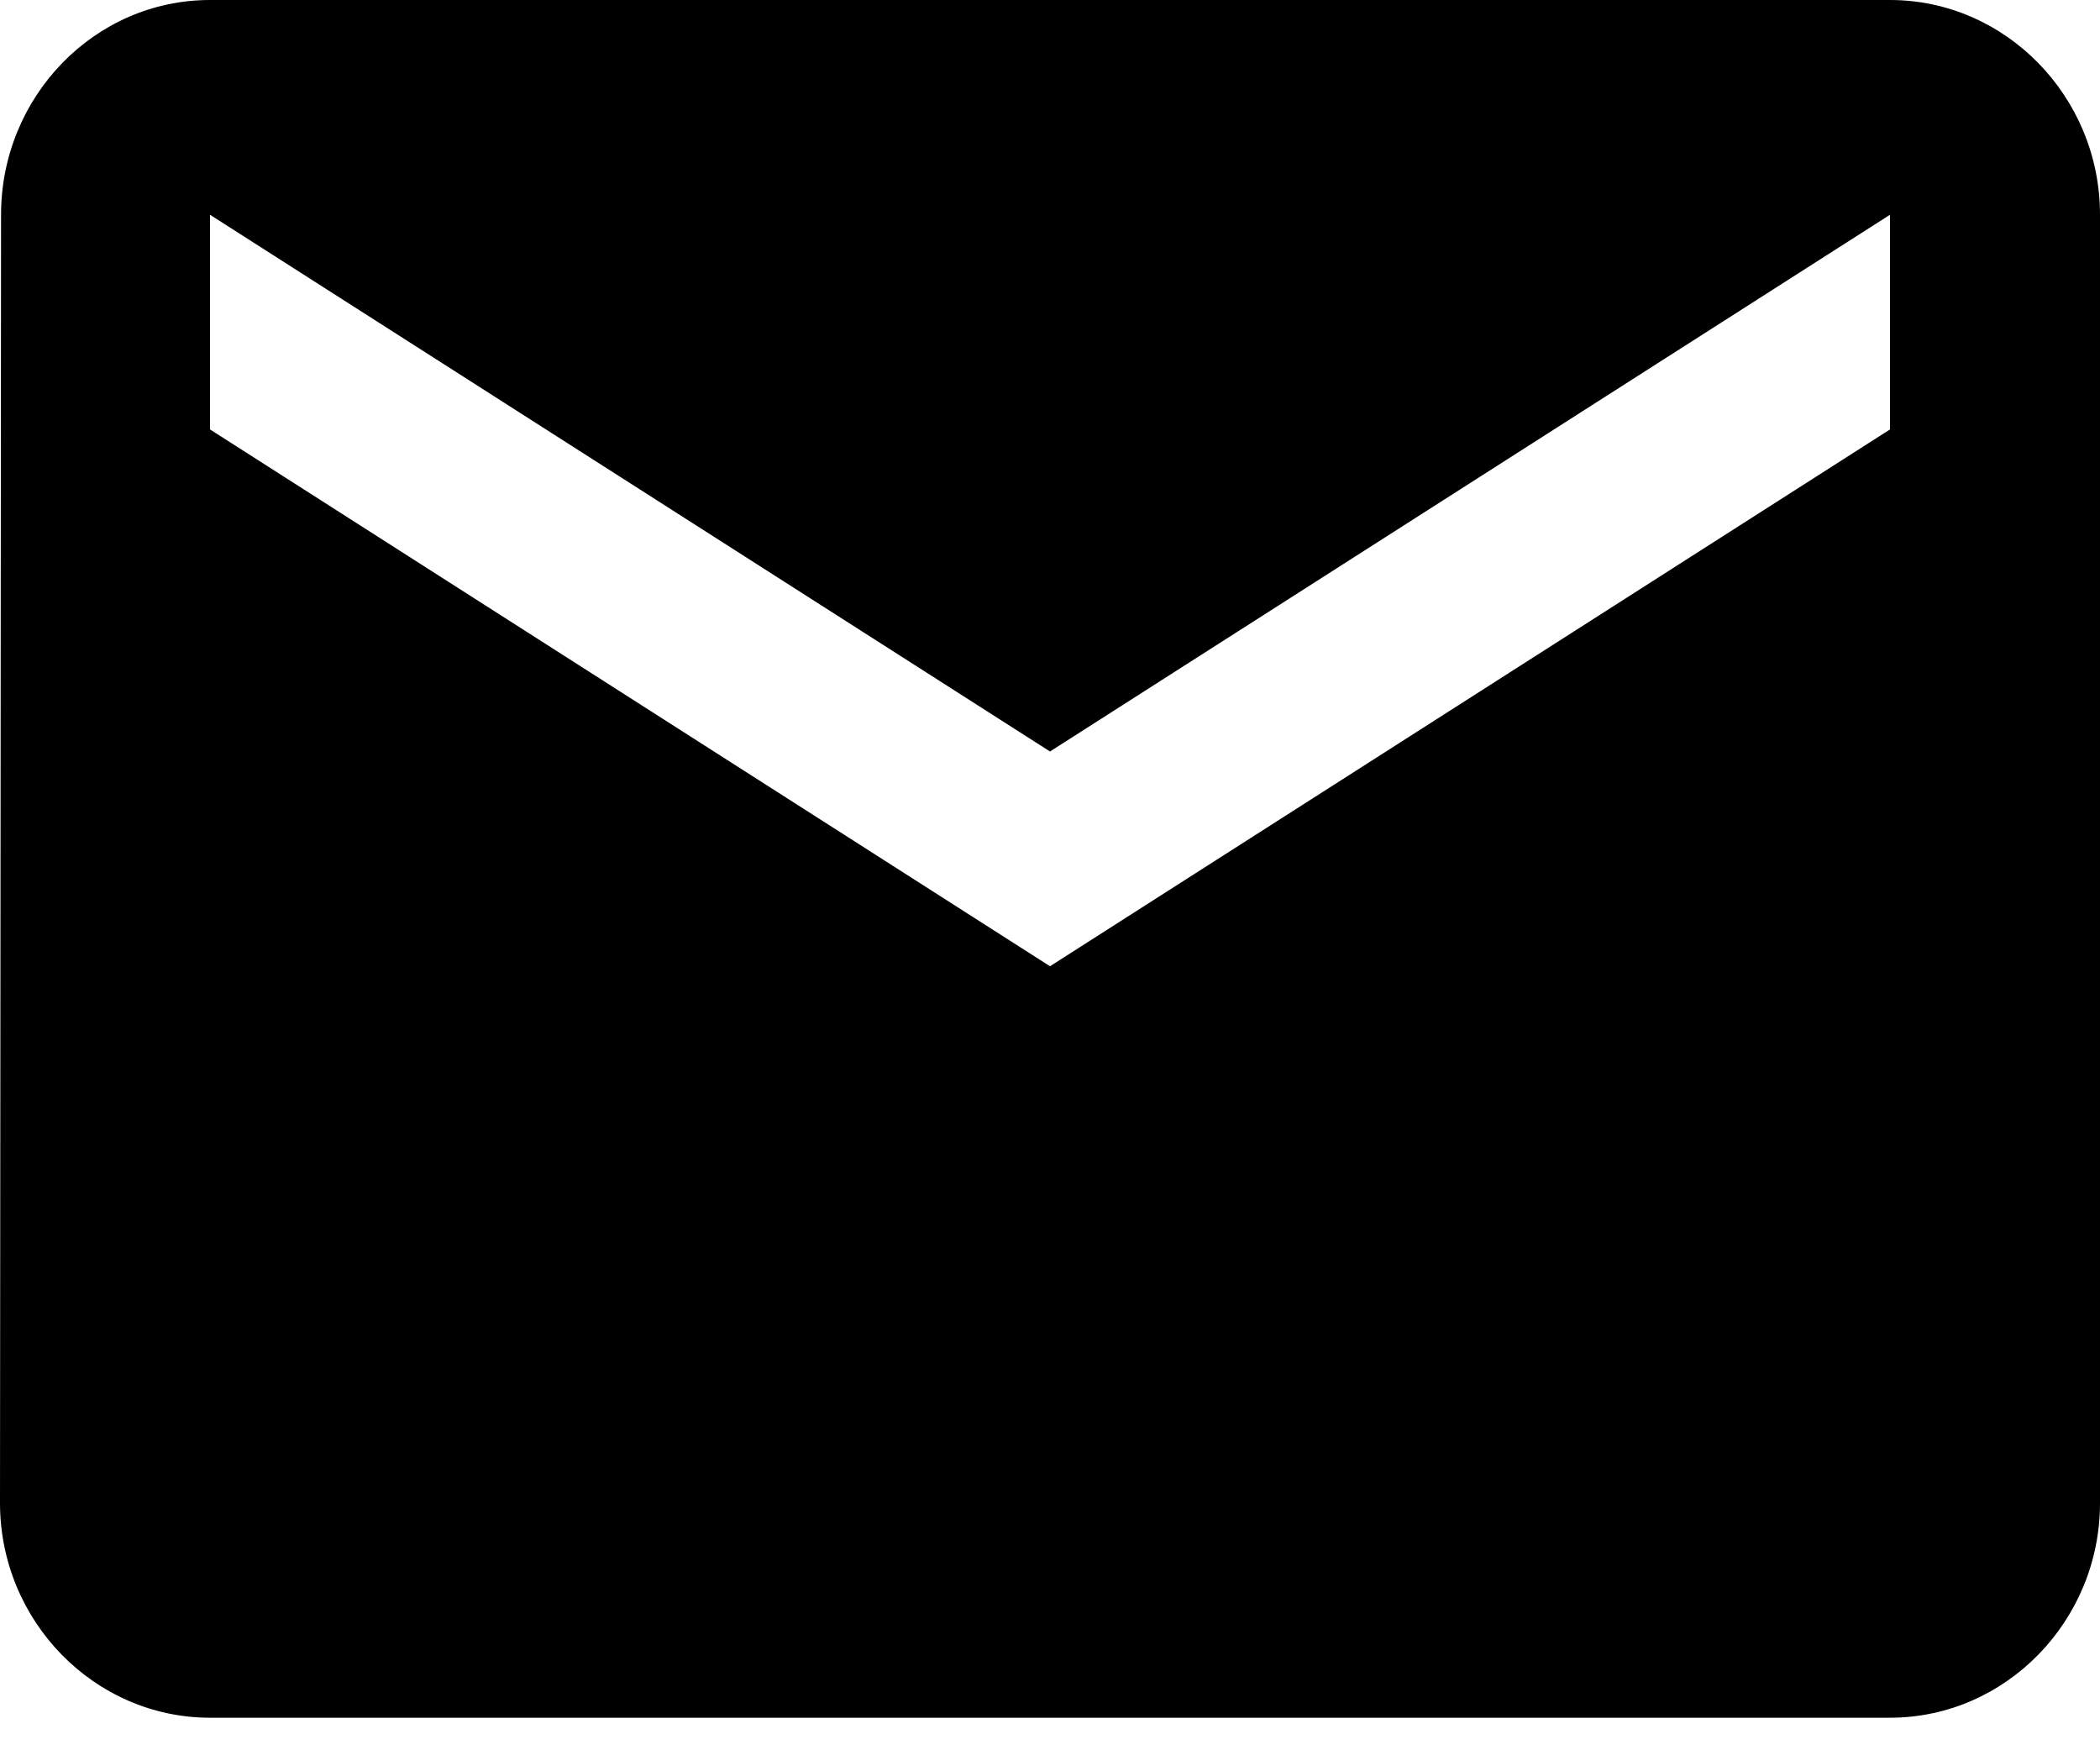 <svg width="24" height="20" viewBox="0 0 24 20" fill="none" xmlns="http://www.w3.org/2000/svg">
<path d="M21.6 0H2.4C1.08 0 0.012 1.104 0.012 2.454L0 17.175C0 18.524 1.08 19.628 2.4 19.628H21.6C22.92 19.628 24 18.524 24 17.175V2.454C24 1.104 22.92 0 21.6 0ZM21.6 4.907L12 11.041L2.4 4.907V2.454L12 8.587L21.6 2.454V4.907Z" fill="black"/>
</svg>
